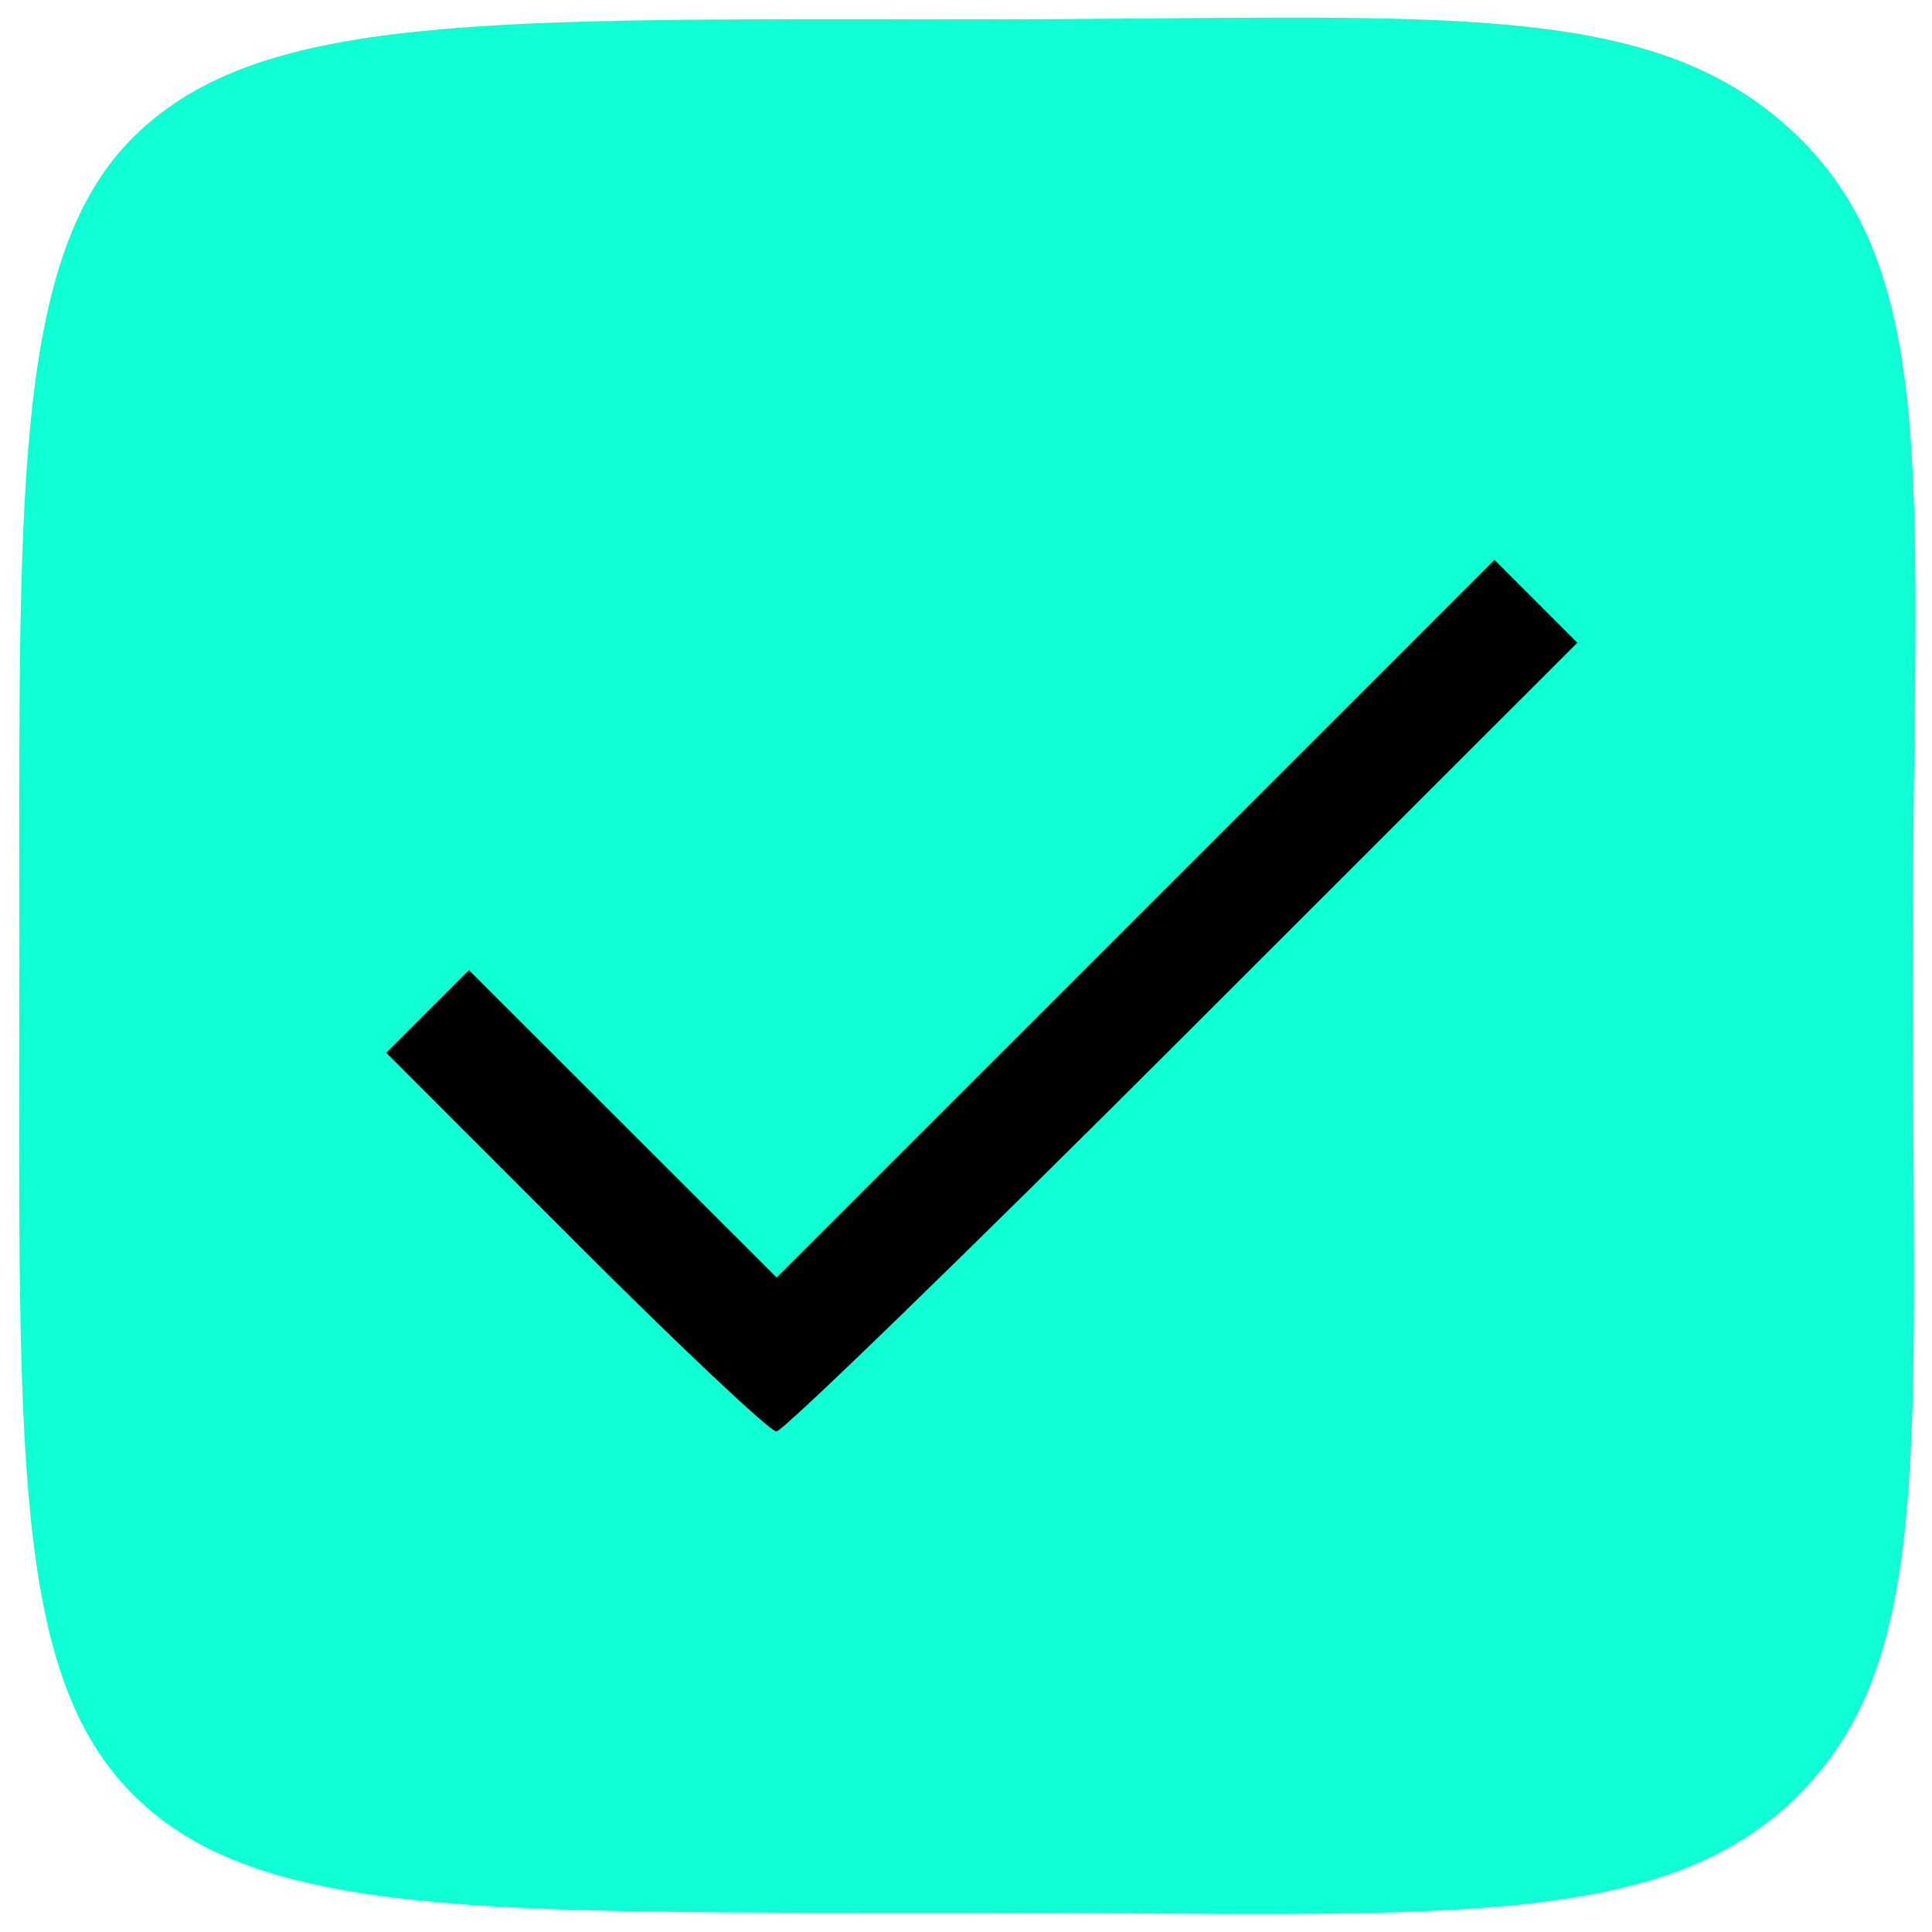 <?xml version="1.0" encoding="UTF-8" standalone="no"?>
<!-- Created with Inkscape (http://www.inkscape.org/) -->

<svg
   width="200"
   height="200"
   viewBox="0 0 200 200"
   version="1.1"
   id="svg1"
   xml:space="preserve"
   xmlns="http://www.w3.org/2000/svg"
   xmlns:svg="http://www.w3.org/2000/svg"><defs
     id="defs1" /><g
     id="layer1"><path
       id="path2"
       style="display:inline;fill:#11ffd5;fill-opacity:1;stroke-width:6.869;stroke-linecap:round"
       d="M 131.533 1.822 C 122.414 1.845 111.995 2.009 100 2 C 49.899 1.961 26.911 1.446 14 14 C 1.089 26.554 2.023 51.998 2 100 C 1.976 149.922 1.131 173.416 14 186 C 26.869 198.584 50.192 197.976 100 198 C 148.046 198.023 171.637 200.175 186 186 C 200.363 171.825 197.999 149.874 198 100 C 198.001 52.002 201.269 28.715 186 14 C 174.548 2.964 158.889 1.754 131.533 1.822 z " /><path
       style="fill:#000000"
       d="m 59.577,128.585 -19.586,-19.598 4.28,-4.28 4.28,-4.28 15.926,15.911 15.926,15.911 37.153,-37.146 37.153,-37.146 4.289,4.289 4.289,4.289 -40.849,40.825 c -22.467,22.454 -41.395,40.825 -42.063,40.825 -0.668,0 -10.028,-8.819 -20.8,-19.598 z"
       id="path3" /></g></svg>
